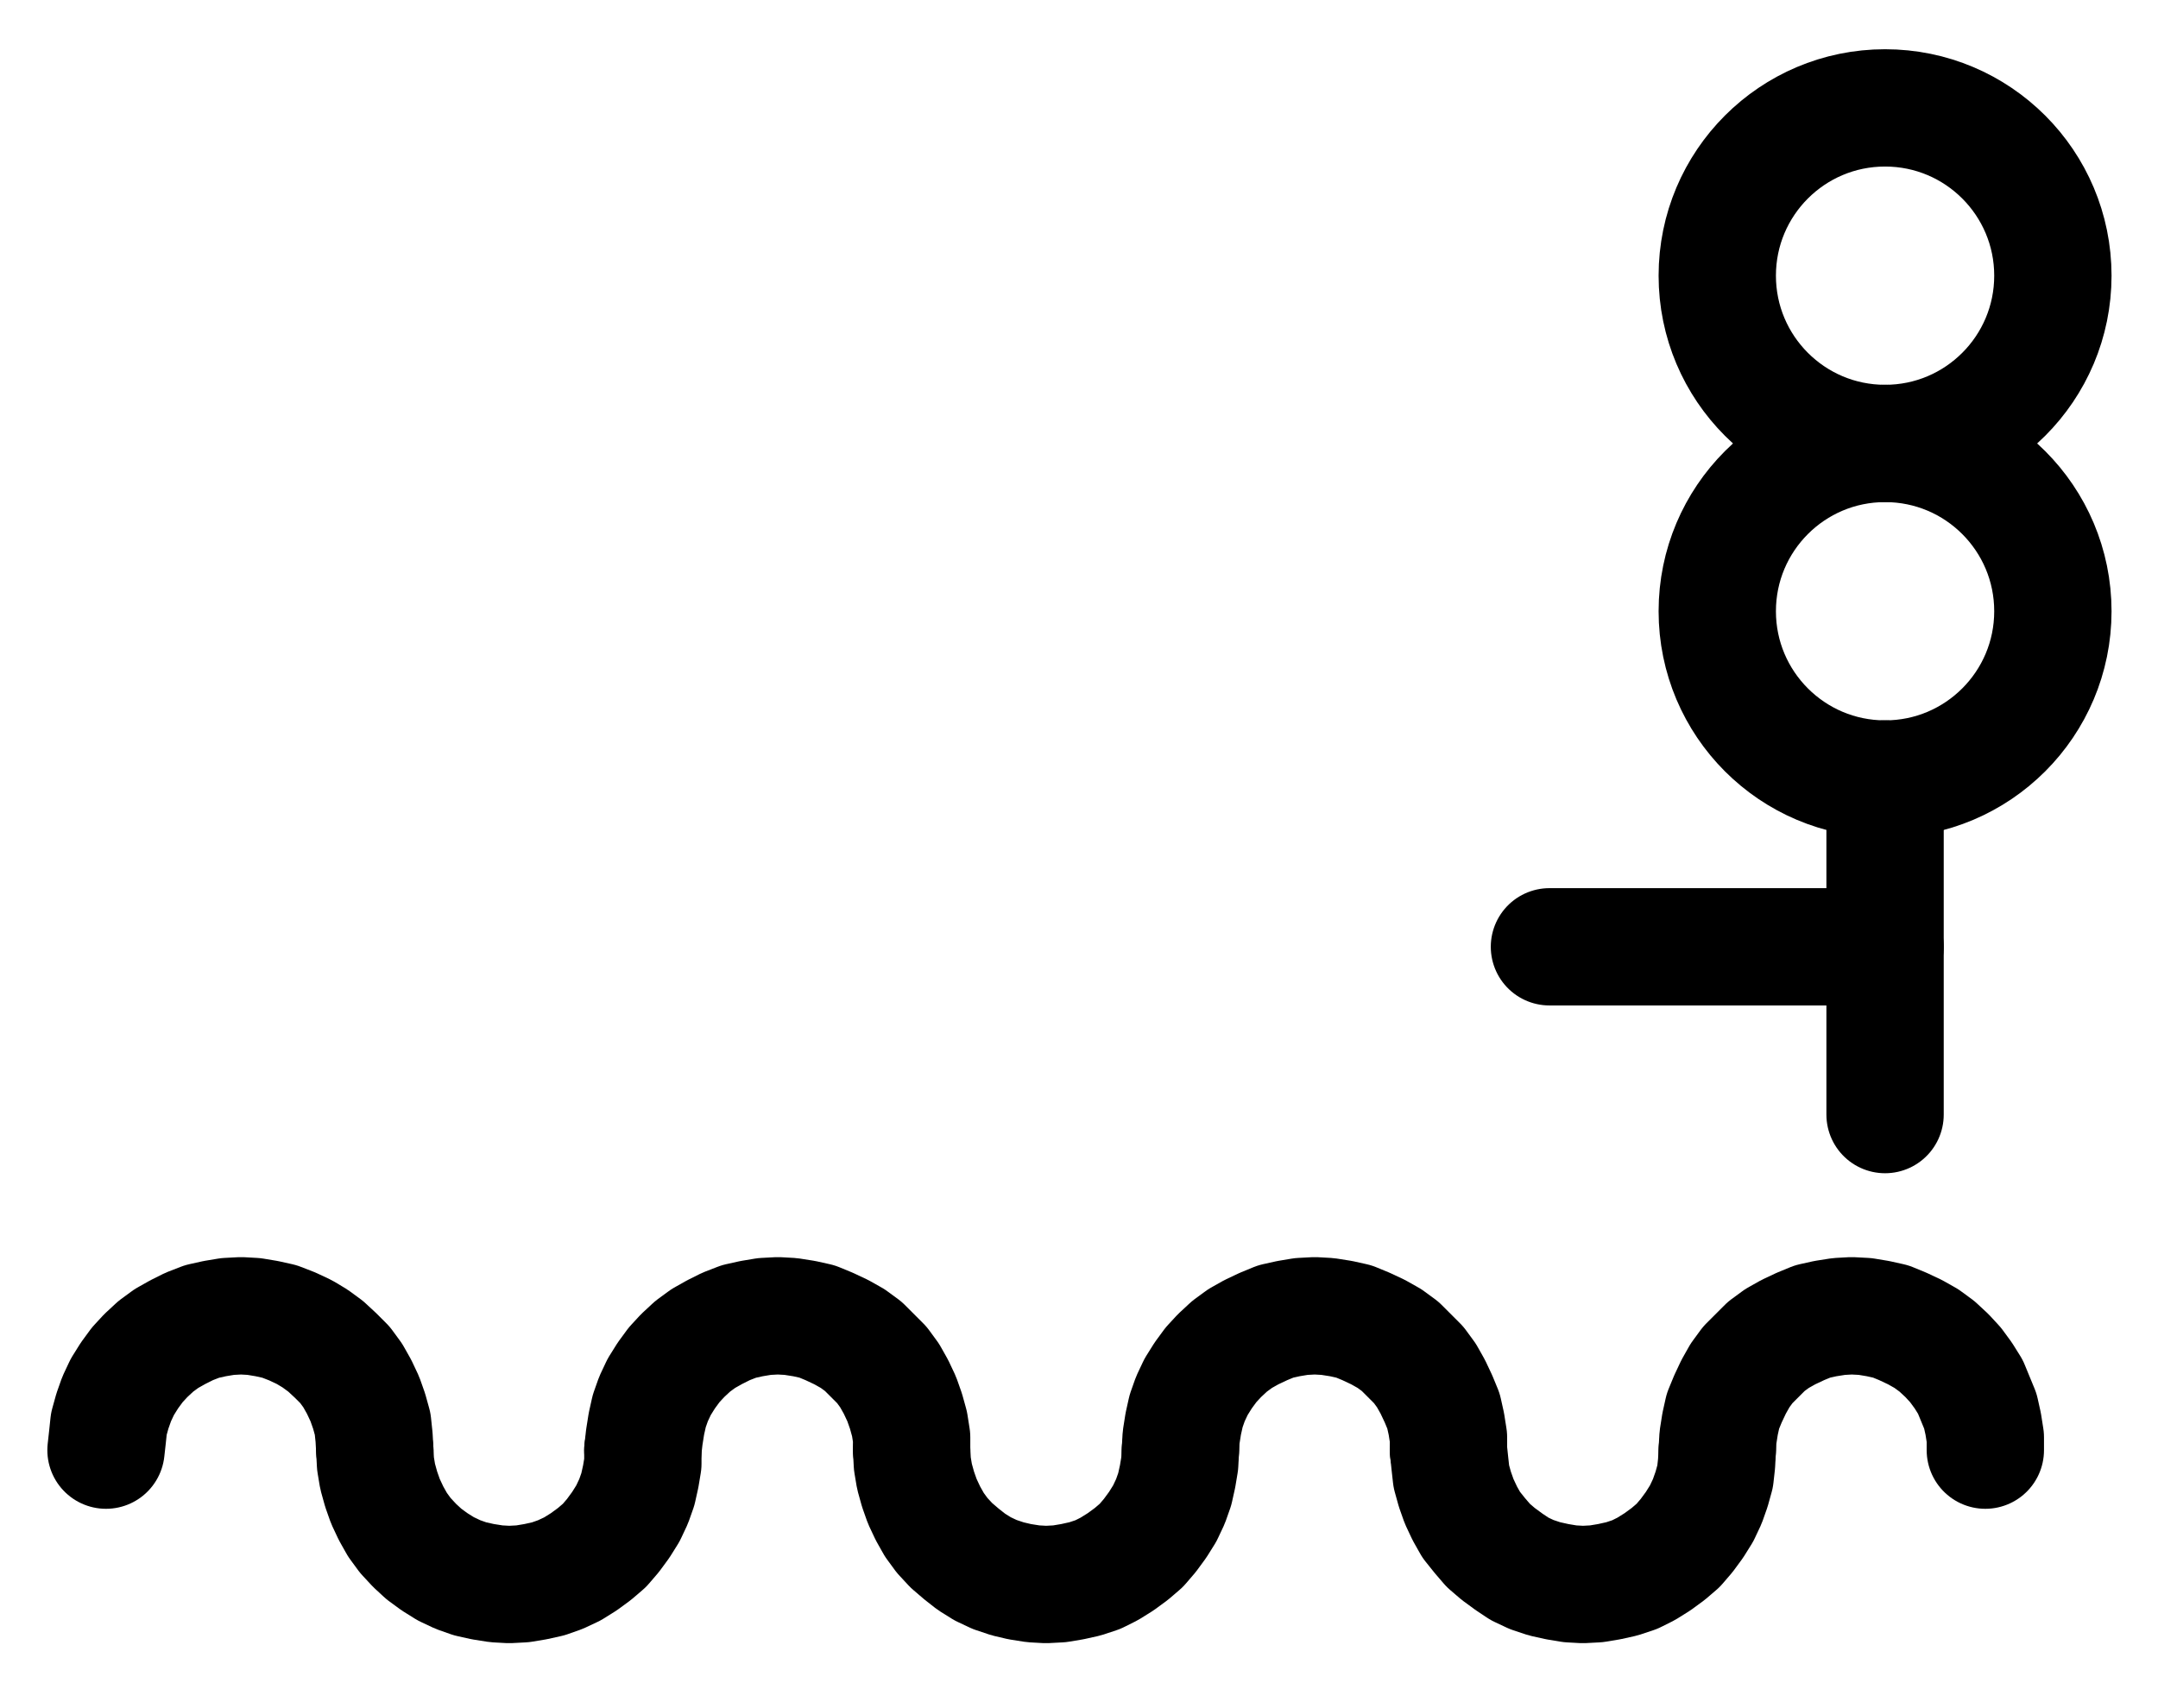 <?xml version="1.0" encoding="UTF-8" standalone="no"?>
<!-- Created with Inkscape (http://www.inkscape.org/) -->

<svg
   version="1.1"
   id="svg1"
   width="485.587"
   height="384.427"
   viewBox="0 0 485.587 384.427"
   sodipodi:docname="ArsenicSublimate14.pdf"
   xmlns:inkscape="http://www.inkscape.org/namespaces/inkscape"
   xmlns:sodipodi="http://sodipodi.sourceforge.net/DTD/sodipodi-0.dtd"
   xmlns="http://www.w3.org/2000/svg"
   xmlns:svg="http://www.w3.org/2000/svg">
  <defs
     id="defs1">
    <clipPath
       clipPathUnits="userSpaceOnUse"
       id="clipPath2">
      <path
         d="M 0,0.16 V 1122.56 H 793.6 V 0.16 Z"
         transform="translate(-623.36,-372.48)"
         clip-rule="evenodd"
         id="path2" />
    </clipPath>
    <clipPath
       clipPathUnits="userSpaceOnUse"
       id="clipPath4">
      <path
         d="M 0,0.16 V 1122.56 H 793.6 V 0.16 Z"
         transform="translate(-623.36,-296.96)"
         clip-rule="evenodd"
         id="path4" />
    </clipPath>
    <clipPath
       clipPathUnits="userSpaceOnUse"
       id="clipPath6">
      <path
         d="M 0,0.16 V 1122.56 H 793.6 V 0.16 Z"
         transform="translate(-245.76,-561.28)"
         clip-rule="evenodd"
         id="path6" />
    </clipPath>
    <clipPath
       clipPathUnits="userSpaceOnUse"
       id="clipPath8">
      <path
         d="M 0,0.16 V 1122.56 H 793.6 V 0.16 Z"
         transform="translate(-245.76,-561.28)"
         clip-rule="evenodd"
         id="path8" />
    </clipPath>
    <clipPath
       clipPathUnits="userSpaceOnUse"
       id="clipPath10">
      <path
         d="M 0,0.16 V 1122.56 H 793.6 V 0.16 Z"
         transform="translate(-366.56,-561.28)"
         clip-rule="evenodd"
         id="path10" />
    </clipPath>
    <clipPath
       clipPathUnits="userSpaceOnUse"
       id="clipPath12">
      <path
         d="M 0,0.16 V 1122.56 H 793.6 V 0.16 Z"
         transform="translate(-366.56,-561.28)"
         clip-rule="evenodd"
         id="path12" />
    </clipPath>
    <clipPath
       clipPathUnits="userSpaceOnUse"
       id="clipPath14">
      <path
         d="M 0,0.16 V 1122.56 H 793.6 V 0.16 Z"
         transform="translate(-487.36,-561.28)"
         clip-rule="evenodd"
         id="path14" />
    </clipPath>
    <clipPath
       clipPathUnits="userSpaceOnUse"
       id="clipPath16">
      <path
         d="M 0,0.16 V 1122.56 H 793.6 V 0.16 Z"
         transform="translate(-487.36,-561.28)"
         clip-rule="evenodd"
         id="path16" />
    </clipPath>
    <clipPath
       clipPathUnits="userSpaceOnUse"
       id="clipPath18">
      <path
         d="M 0,0.16 V 1122.56 H 793.6 V 0.16 Z"
         transform="translate(-608.16,-561.28)"
         clip-rule="evenodd"
         id="path18" />
    </clipPath>
    <clipPath
       clipPathUnits="userSpaceOnUse"
       id="clipPath20">
      <path
         d="M 0,0.16 V 1122.56 H 793.6 V 0.16 Z"
         transform="translate(3.3333334e-6)"
         clip-rule="evenodd"
         id="path20" />
    </clipPath>
    <clipPath
       clipPathUnits="userSpaceOnUse"
       id="clipPath22">
      <path
         d="M 0,0.16 V 1122.56 H 793.6 V 0.16 Z"
         transform="translate(3.3333334e-6)"
         clip-rule="evenodd"
         id="path22" />
    </clipPath>
  </defs>
  <sodipodi:namedview
     id="namedview1"
     pagecolor="#505050"
     bordercolor="#eeeeee"
     borderopacity="1"
     inkscape:showpageshadow="0"
     inkscape:pageopacity="0"
     inkscape:pagecheckerboard="0"
     inkscape:deskcolor="#505050">
    <inkscape:page
       x="0"
       y="0"
       inkscape:label="1"
       id="page1"
       width="485.587"
       height="384.427"
       margin="0"
       bleed="0" />
  </sodipodi:namedview>
  <g
     id="g1"
     inkscape:groupmode="layer"
     inkscape:label="1">
    <path
       id="path1"
       d="m 0,0 c 0,-20.85 -16.9,-37.76 -37.76,-37.76 -20.86,0 -37.76,16.91 -37.76,37.76 0,20.85 16.9,37.76 37.76,37.76 C -16.9,37.76 0,20.85 0,0 Z"
       style="fill:none;stroke:#000000;stroke-width:26.4;stroke-linecap:round;stroke-linejoin:round;stroke-miterlimit:10;stroke-dasharray:none;stroke-opacity:1"
       transform="translate(461.933,137.56)"
       clip-path="url(#clipPath2)" />
    <path
       id="path3"
       d="m 0,0 c 0,-20.85 -16.9,-37.76 -37.76,-37.76 -20.86,0 -37.76,16.91 -37.76,37.76 0,20.85 16.9,37.76 37.76,37.76 C -16.9,37.76 0,20.85 0,0 Z"
       style="fill:none;stroke:#000000;stroke-width:26.4;stroke-linecap:round;stroke-linejoin:round;stroke-miterlimit:10;stroke-dasharray:none;stroke-opacity:1"
       transform="translate(461.933,62.04)"
       clip-path="url(#clipPath4)" />
    <path
       id="path5"
       d="m 0,0 -0.16,-2.88 -0.32,-3.04 -0.8,-2.88 -0.96,-2.72 -1.28,-2.72 -1.44,-2.56 -1.76,-2.4 -2.08,-2.08 -2.24,-2.08 -2.4,-1.76 -2.4,-1.44 L -18.56,-27.84 -21.44,-28.96 -24.32,-29.6 -27.2,-30.08 -30.08,-30.24 -33.12,-30.08 -36,-29.6 l -2.88,0.64 -2.88,1.12 -2.56,1.28 -2.56,1.44 -2.4,1.76 -2.24,2.08 -1.92,2.08 -1.76,2.4 -1.6,2.56 -1.28,2.72 -0.96,2.72 -0.8,2.88 -0.32,3.04 -0.32,2.88"
       style="fill:none;stroke:#000000;stroke-width:26.4;stroke-linecap:round;stroke-linejoin:round;stroke-miterlimit:10;stroke-dasharray:none;stroke-opacity:1"
       transform="translate(84.333,326.36)"
       clip-path="url(#clipPath6)" />
    <path
       id="path7"
       d="m 0,0 0.16,3.04 0.48,2.88 0.8,2.88 0.96,2.72 1.28,2.72 1.44,2.56 1.76,2.4 2.08,2.24 2.08,1.92 2.4,1.76 L 16,26.72 18.72,28 21.44,28.96 24.32,29.6 27.36,30.08 30.24,30.24 33.28,30.08 36.16,29.6 39.04,28.96 41.76,28 44.48,26.72 l 2.56,-1.6 2.4,-1.76 2.24,-1.92 1.92,-2.24 1.76,-2.4 L 56.96,14.24 58.24,11.52 59.2,8.8 59.84,5.92 60.32,3.04 V 0"
       style="fill:none;stroke:#000000;stroke-width:26.4;stroke-linecap:round;stroke-linejoin:round;stroke-miterlimit:10;stroke-dasharray:none;stroke-opacity:1"
       transform="translate(84.333,326.36)"
       clip-path="url(#clipPath8)" />
    <path
       id="path9"
       d="m 0,0 v -2.88 l -0.48,-3.04 -0.8,-2.88 -0.96,-2.72 -1.28,-2.72 -1.44,-2.56 -1.76,-2.4 -2.08,-2.08 -2.08,-2.08 -2.4,-1.76 -2.56,-1.44 L -18.56,-27.84 -21.28,-28.96 -24.16,-29.6 -27.2,-30.08 -30.08,-30.24 -33.12,-30.08 -36,-29.6 l -2.88,0.64 -2.88,1.12 -2.56,1.28 -2.56,1.44 -2.4,1.76 -2.24,2.08 -1.92,2.08 -1.76,2.4 -1.6,2.56 -1.28,2.72 -0.96,2.72 -0.64,2.88 -0.48,3.04 -0.32,2.88"
       style="fill:none;stroke:#000000;stroke-width:26.4;stroke-linecap:round;stroke-linejoin:round;stroke-miterlimit:10;stroke-dasharray:none;stroke-opacity:1"
       transform="translate(205.133,326.36)"
       clip-path="url(#clipPath10)" />
    <path
       id="path11"
       d="m 0,0 0.16,3.04 0.48,2.88 0.8,2.88 0.96,2.72 1.28,2.72 1.44,2.56 1.76,2.4 2.08,2.24 2.24,1.92 2.24,1.76 L 16,26.72 18.72,28 21.6,28.96 24.32,29.6 27.36,30.08 30.24,30.24 33.28,30.08 36.16,29.6 39.04,28.96 41.92,28 44.48,26.72 l 2.56,-1.6 2.4,-1.76 2.24,-1.92 1.92,-2.24 1.76,-2.4 L 56.96,14.24 58.24,11.52 59.2,8.8 59.84,5.92 60.32,3.04 60.48,0"
       style="fill:none;stroke:#000000;stroke-width:26.4;stroke-linecap:round;stroke-linejoin:round;stroke-miterlimit:10;stroke-dasharray:none;stroke-opacity:1"
       transform="translate(205.133,326.36)"
       clip-path="url(#clipPath12)" />
    <path
       id="path13"
       d="m 0,0 v -2.88 l -0.48,-3.04 -0.64,-2.88 -1.12,-2.72 -1.28,-2.72 -1.44,-2.56 -1.76,-2.4 -2.08,-2.08 -2.08,-2.08 -2.4,-1.76 -2.56,-1.44 L -18.56,-27.84 -21.28,-28.96 -24.16,-29.6 -27.2,-30.08 -30.08,-30.24 -33.12,-30.08 -36,-29.6 l -2.88,0.64 -2.72,1.12 -2.72,1.28 -2.56,1.44 -2.4,1.76 -2.24,2.08 -1.92,2.08 -1.76,2.4 -1.6,2.56 -1.28,2.72 -0.96,2.72 -0.64,2.88 -0.48,3.04 -0.16,2.88"
       style="fill:none;stroke:#000000;stroke-width:26.4;stroke-linecap:round;stroke-linejoin:round;stroke-miterlimit:10;stroke-dasharray:none;stroke-opacity:1"
       transform="translate(325.933,326.36)"
       clip-path="url(#clipPath14)" />
    <path
       id="path15"
       d="m 0,0 0.32,3.04 0.32,2.88 0.8,2.88 0.96,2.72 1.28,2.72 1.44,2.56 1.92,2.4 1.92,2.24 2.24,1.92 2.4,1.76 L 16,26.72 18.72,28 21.6,28.96 24.48,29.6 27.36,30.08 30.24,30.24 33.28,30.08 36.16,29.6 39.04,28.96 41.92,28 44.48,26.72 l 2.56,-1.6 2.4,-1.76 2.24,-1.92 1.92,-2.24 1.76,-2.4 L 56.96,14.24 58.24,11.52 59.2,8.8 60,5.92 60.32,3.04 60.48,0"
       style="fill:none;stroke:#000000;stroke-width:26.4;stroke-linecap:round;stroke-linejoin:round;stroke-miterlimit:10;stroke-dasharray:none;stroke-opacity:1"
       transform="translate(325.933,326.36)"
       clip-path="url(#clipPath16)" />
    <path
       id="path17"
       d="m 0,0 v -2.88 l -0.48,-3.04 -0.64,-2.88 -1.12,-2.72 -1.12,-2.72 -1.6,-2.56 -1.76,-2.4 -1.92,-2.08 -2.24,-2.08 -2.4,-1.76 -2.56,-1.44 L -18.56,-27.84 -21.28,-28.96 -24.16,-29.6 -27.04,-30.08 -30.08,-30.24 -32.96,-30.08 -36,-29.6 l -2.88,0.64 -2.72,1.12 -2.72,1.28 -2.56,1.44 -2.4,1.76 -2.08,2.08 -2.08,2.08 -1.76,2.4 -1.44,2.56 -1.28,2.72 -1.12,2.72 -0.64,2.88 -0.48,3.04 -0.16,2.88"
       style="fill:none;stroke:#000000;stroke-width:26.4;stroke-linecap:round;stroke-linejoin:round;stroke-miterlimit:10;stroke-dasharray:none;stroke-opacity:1"
       transform="translate(446.733,326.36)"
       clip-path="url(#clipPath18)" />
    <path
       id="path19"
       d="m 585.6,410.24 v 75.52"
       style="fill:none;stroke:#000000;stroke-width:26.4;stroke-linecap:round;stroke-linejoin:round;stroke-miterlimit:10;stroke-dasharray:none;stroke-opacity:1"
       transform="translate(-161.427,-234.92)"
       clip-path="url(#clipPath20)" />
    <path
       id="path21"
       d="M 585.6,448 H 510.08"
       style="fill:none;stroke:#000000;stroke-width:26.4;stroke-linecap:round;stroke-linejoin:round;stroke-miterlimit:10;stroke-dasharray:none;stroke-opacity:1"
       transform="translate(-161.427,-234.92)"
       clip-path="url(#clipPath22)" />
  </g>
</svg>

